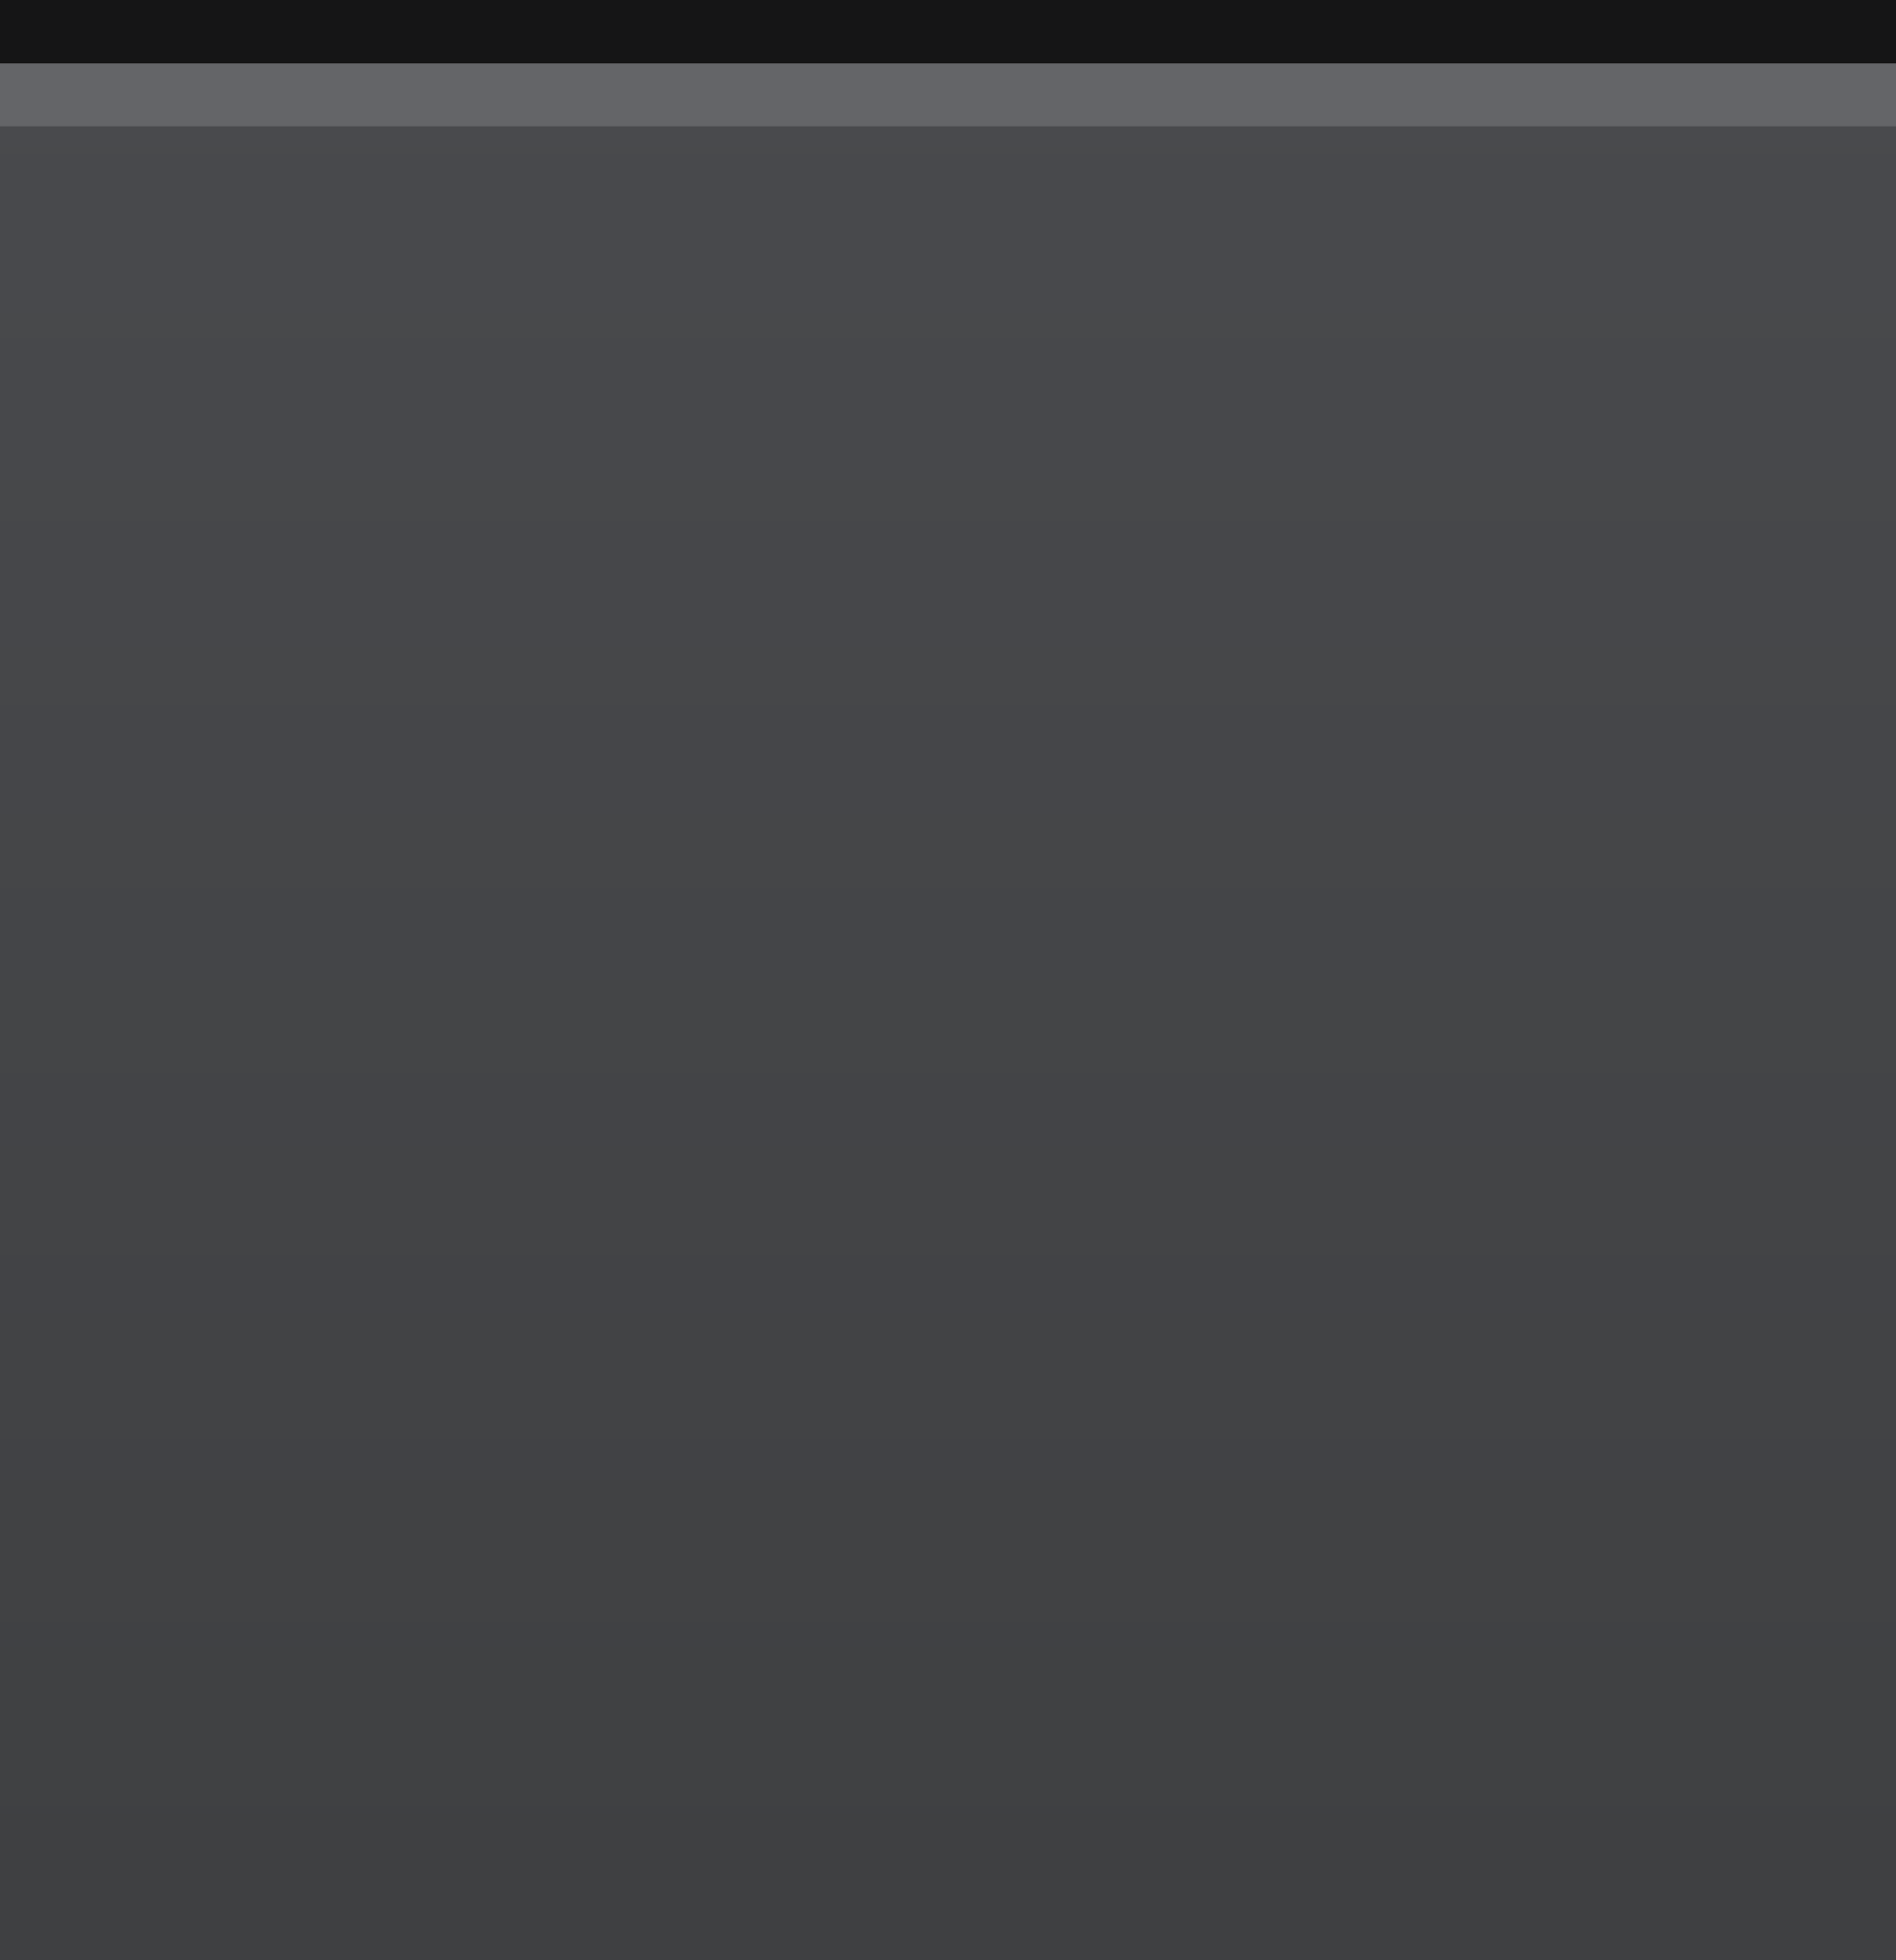 <?xml version="1.0" encoding="UTF-8" standalone="no"?>
<svg
   xmlns:dc="http://purl.org/dc/elements/1.1/"
   xmlns:cc="http://creativecommons.org/ns#"
   xmlns:rdf="http://www.w3.org/1999/02/22-rdf-syntax-ns#"
   xmlns:svg="http://www.w3.org/2000/svg"
   xmlns="http://www.w3.org/2000/svg"
   xmlns:xlink="http://www.w3.org/1999/xlink"
   xmlns:sodipodi="http://sodipodi.sourceforge.net/DTD/sodipodi-0.dtd"
   xmlns:inkscape="http://www.inkscape.org/namespaces/inkscape"
   width="30"
   height="31"
   id="svg2"
   version="1.1"
   inkscape:version="0.48.5 r10040"
   sodipodi:docname="tabActiveMiddle.svg">
  <rect width="100%" height="100%" fill="#808080" stroke="none"/>
  <sodipodi:namedview
     pagecolor="#ffffff"
     bordercolor="#666666"
     borderopacity="1"
     objecttolerance="10"
     gridtolerance="10"
     guidetolerance="10"
     inkscape:pageopacity="0"
     inkscape:pageshadow="2"
     inkscape:window-width="1920"
     inkscape:window-height="1052"
     id="namedview16"
     showgrid="true"
     inkscape:zoom="5.3831355"
     inkscape:cx="76.84891"
     inkscape:cy="-27.528703"
     inkscape:window-x="0"
     inkscape:window-y="23"
     inkscape:window-maximized="1"
     inkscape:current-layer="svg2">
    <inkscape:grid
       type="xygrid"
       id="grid3911" />
  </sodipodi:namedview>
  <defs
     id="defs4">
    <linearGradient
       id="linearGradient3839">
      <stop
         style="stop-color:#3f4042;stop-opacity:1"
         offset="0"
         id="stop3842" />
      <stop
         style="stop-color:#494a4d;stop-opacity:1;"
         offset="1"
         id="stop3844" />
    </linearGradient>
    <linearGradient
       id="linearGradient3831">
      <stop
         id="stop3839"
         offset="0"
         style="stop-color:#125982;stop-opacity:1;" />
      <stop
         style="stop-color:#212121;stop-opacity:1;"
         offset="0.16"
         id="stop3841" />
      <stop
         style="stop-color:#202020;stop-opacity:1;"
         offset="1"
         id="stop3835" />
    </linearGradient>
    <linearGradient
       id="linearGradient1"
       x1="0"
       y1="31"
       x2="0"
       y2="1.6"
       xlink:href="#linearGradient2"
       gradientUnits="userSpaceOnUse" />
    <linearGradient
       id="linearGradient2">
      <stop
         style="stop-color:#ffffff;stop-opacity:.3"
         offset="0"
         id="stop8" />
      <stop
         style="stop-color:#ffffff;stop-opacity:.7"
         offset="1"
         id="stop10" />
    </linearGradient>
    <linearGradient
       id="linearGradient3805">
      <stop
         style="stop-color:#2c6c91;stop-opacity:1;"
         offset="0"
         id="stop3807" />
      <stop
         style="stop-color:#525252;stop-opacity:1;"
         offset="1"
         id="stop3809" />
    </linearGradient>
    <linearGradient
       inkscape:collect="always"
       xlink:href="#linearGradient3813"
       id="linearGradient3845"
       gradientUnits="userSpaceOnUse"
       gradientTransform="matrix(1.035,2.4833655e-4,-2.9650296e-4,0.879,-1.983,69.424)"
       x1="107.187"
       y1="551.634"
       x2="107.319"
       y2="572.722" />
    <linearGradient
       id="linearGradient3813">
      <stop
         style="stop-color:#29384b;stop-opacity:1;"
         offset="0"
         id="stop3815" />
      <stop
         style="stop-color:#4f5e70;stop-opacity:1;"
         offset="1"
         id="stop3817" />
    </linearGradient>
    <linearGradient
       inkscape:collect="always"
       xlink:href="#linearGradient3813"
       id="linearGradient3058"
       gradientUnits="userSpaceOnUse"
       gradientTransform="matrix(1.035,2.7088658e-4,-2.9650296e-4,0.959,-107.722,-487.166)"
       x1="107.187"
       y1="551.634"
       x2="107.319"
       y2="572.722" />
    <linearGradient
       inkscape:collect="always"
       xlink:href="#linearGradient3805"
       id="linearGradient3061"
       gradientUnits="userSpaceOnUse"
       gradientTransform="matrix(0.157,0,0,0.147,-7.252,-51.907)"
       x1="329.091"
       y1="361.925"
       x2="329.966"
       y2="466.574" />
    <linearGradient
       inkscape:collect="always"
       xlink:href="#linearGradient3831"
       id="linearGradient3837"
       x1="38.463"
       y1="1.205"
       x2="38.463"
       y2="31.442"
       gradientUnits="userSpaceOnUse"
       gradientTransform="matrix(1,0,0,1.134,0.114,-0.044)" />
    <clipPath
       clipPathUnits="userSpaceOnUse"
       id="clipPath7264">
      <rect
         style="opacity:0.555;fill:#000000;fill-opacity:1;stroke:#000000;stroke-width:0;stroke-linecap:butt;stroke-linejoin:miter;stroke-miterlimit:4;stroke-opacity:1;stroke-dasharray:none;stroke-dashoffset:0"
         id="rect7266"
         width="37"
         height="17"
         x="131.827"
         y="1052.173" />
    </clipPath>
    <clipPath
       id="clipPath3915-5"
       clipPathUnits="userSpaceOnUse">
      <path
         inkscape:connector-curvature="0"
         id="path3917-7"
         d="m -3.8e-6,-2.6e-5 0,18 7,0 c -1.662,0 -3,-1.338 -3,-3 l 0,-15 -4,0 z m 33,0 0,15 c 0,1.662 -1.338,3 -3,3 l 7,0 0,-18 -4,0 z"
         style="fill:#151516;fill-opacity:0.395;stroke:#ffffff;stroke-width:0;stroke-linejoin:round;stroke-miterlimit:4;stroke-opacity:1;stroke-dasharray:none;stroke-dashoffset:0" />
    </clipPath>
    <filter
       color-interpolation-filters="sRGB"
       height="1.439"
       y="-0.219"
       width="1.272"
       x="-0.136"
       id="filter3867-9"
       inkscape:collect="always">
      <feGaussianBlur
         id="feGaussianBlur3869-1"
         stdDeviation="1.645"
         inkscape:collect="always" />
    </filter>
    <linearGradient
       y2="0.5"
       x2="32"
       y1="0.5"
       x1="5"
       gradientTransform="translate(131.827,1052.173)"
       gradientUnits="userSpaceOnUse"
       id="linearGradient6895"
       xlink:href="#linearGradient3765-99"
       inkscape:collect="always" />
    <linearGradient
       id="linearGradient3765-99">
      <stop
         id="stop3767-2"
         offset="0"
         style="stop-color:#ffffff;stop-opacity:0;" />
      <stop
         style="stop-color:#ffffff;stop-opacity:1;"
         offset="0.25"
         id="stop3775-9" />
      <stop
         style="stop-color:#ffffff;stop-opacity:1;"
         offset="0.5"
         id="stop3773-0" />
      <stop
         id="stop3779-12"
         offset="0.75"
         style="stop-color:#ffffff;stop-opacity:1;" />
      <stop
         id="stop3769-8"
         offset="1"
         style="stop-color:#ffffff;stop-opacity:0;" />
    </linearGradient>
    <linearGradient
       inkscape:collect="always"
       xlink:href="#linearGradient3863"
       id="linearGradient3869"
       x1="16"
       y1="31"
       x2="16"
       y2="15"
       gradientUnits="userSpaceOnUse"
       gradientTransform="translate(0,-1)" />
    <linearGradient
       inkscape:collect="always"
       id="linearGradient3863">
      <stop
         style="stop-color:#585858;stop-opacity:1"
         offset="0"
         id="stop3865" />
      <stop
         style="stop-color:#6c6c6c;stop-opacity:1"
         offset="1"
         id="stop3867" />
    </linearGradient>
    <linearGradient
       y2="15"
       x2="16"
       y1="31"
       x1="16"
       gradientTransform="translate(-13,-35)"
       gradientUnits="userSpaceOnUse"
       id="linearGradient3909"
       xlink:href="#linearGradient3863"
       inkscape:collect="always" />
    <linearGradient
       inkscape:collect="always"
       xlink:href="#linearGradient3765-99"
       id="linearGradient3976"
       gradientUnits="userSpaceOnUse"
       gradientTransform="translate(131.827,1052.173)"
       x1="5"
       y1="0.5"
       x2="32"
       y2="0.5" />
    <linearGradient
       inkscape:collect="always"
       xlink:href="#linearGradient3839"
       id="linearGradient3846"
       x1="0"
       y1="31"
       x2="0"
       y2="2"
       gradientUnits="userSpaceOnUse"
       gradientTransform="translate(15,-1)" />
    <linearGradient
       inkscape:collect="always"
       xlink:href="#linearGradient3839-0"
       id="linearGradient3846-4"
       x1="0"
       y1="31"
       x2="0"
       y2="2"
       gradientUnits="userSpaceOnUse"
       gradientTransform="translate(15,0)" />
    <linearGradient
       inkscape:collect="always"
       id="linearGradient3839-0">
      <stop
         style="stop-color:#3f4042;stop-opacity:1"
         offset="0"
         id="stop3842-3" />
      <stop
         style="stop-color:#3f4042;stop-opacity:1"
         offset="1"
         id="stop3844-7" />
    </linearGradient>
    <linearGradient
       y2="2"
       x2="0"
       y1="31"
       x1="0"
       gradientTransform="translate(65,3)"
       gradientUnits="userSpaceOnUse"
       id="linearGradient3922"
       xlink:href="#linearGradient3839-0"
       inkscape:collect="always" />
    <linearGradient
       inkscape:collect="always"
       xlink:href="#linearGradient3839-6"
       id="linearGradient3846-9"
       x1="0"
       y1="31"
       x2="0"
       y2="2"
       gradientUnits="userSpaceOnUse"
       gradientTransform="translate(15,0)" />
    <linearGradient
       inkscape:collect="always"
       id="linearGradient3839-6">
      <stop
         style="stop-color:#3f4042;stop-opacity:1"
         offset="0"
         id="stop3842-2" />
      <stop
         style="stop-color:#3f4042;stop-opacity:1"
         offset="1"
         id="stop3844-5" />
    </linearGradient>
    <linearGradient
       y2="2"
       x2="0"
       y1="31"
       x1="0"
       gradientTransform="translate(65,4)"
       gradientUnits="userSpaceOnUse"
       id="linearGradient3922-4"
       xlink:href="#linearGradient3839-6"
       inkscape:collect="always" />
  </defs>
  <path
     style="fill:#151516;fill-opacity:1;stroke:#4080fb;stroke-width:0;stroke-linecap:butt;stroke-linejoin:miter;stroke-miterlimit:4;stroke-opacity:0.846;stroke-dasharray:none;stroke-dashoffset:0"
     d="m -3,0 c -1.662,0 -3,1.338 -3,3 l 0,30 c 0,1.662 1.338,3 3,3 l 38,0 c 1.662,0 3,-1.338 3,-3 L 38,3 C 38,1.338 36.662,0 35,0 L -3,0 z m 0,1 38,0 c 1.108,0 2,0.892 2,2 l 0,30 c 0,1.108 -0.892,2 -2,2 l -38,0 c -1.108,0 -2,-0.892 -2,-2 L -5,3 c 0,-1.108 0.892,-2 2,-2 z"
     id="rect3978"
     inkscape:connector-curvature="0" />
  <rect
     style="fill:url(#linearGradient3846);fill-opacity:1;stroke:#4080fb;stroke-width:0;stroke-linecap:butt;stroke-linejoin:miter;stroke-miterlimit:4;stroke-opacity:0.846;stroke-dasharray:none;stroke-dashoffset:0"
     id="rect3837"
     width="42"
     height="34"
     x="-5"
     y="1"
     ry="2" />
  <path
     style="opacity:0.15;fill:#ffffff;fill-opacity:1;stroke:#4080fb;stroke-width:0;stroke-linecap:butt;stroke-linejoin:miter;stroke-miterlimit:4;stroke-opacity:0.846;stroke-dasharray:none;stroke-dashoffset:0"
     d="m -3,1 c -1.108,0 -2,0.892 -2,2 l 0,1 c 0,-1.108 0.892,-2 2,-2 l 38,0 c 1.108,0 2,0.892 2,2 L 37,3 C 37,1.892 36.108,1 35,1 L -3,1 z"
     id="rect3837-6"
     inkscape:connector-curvature="0" />
</svg>
